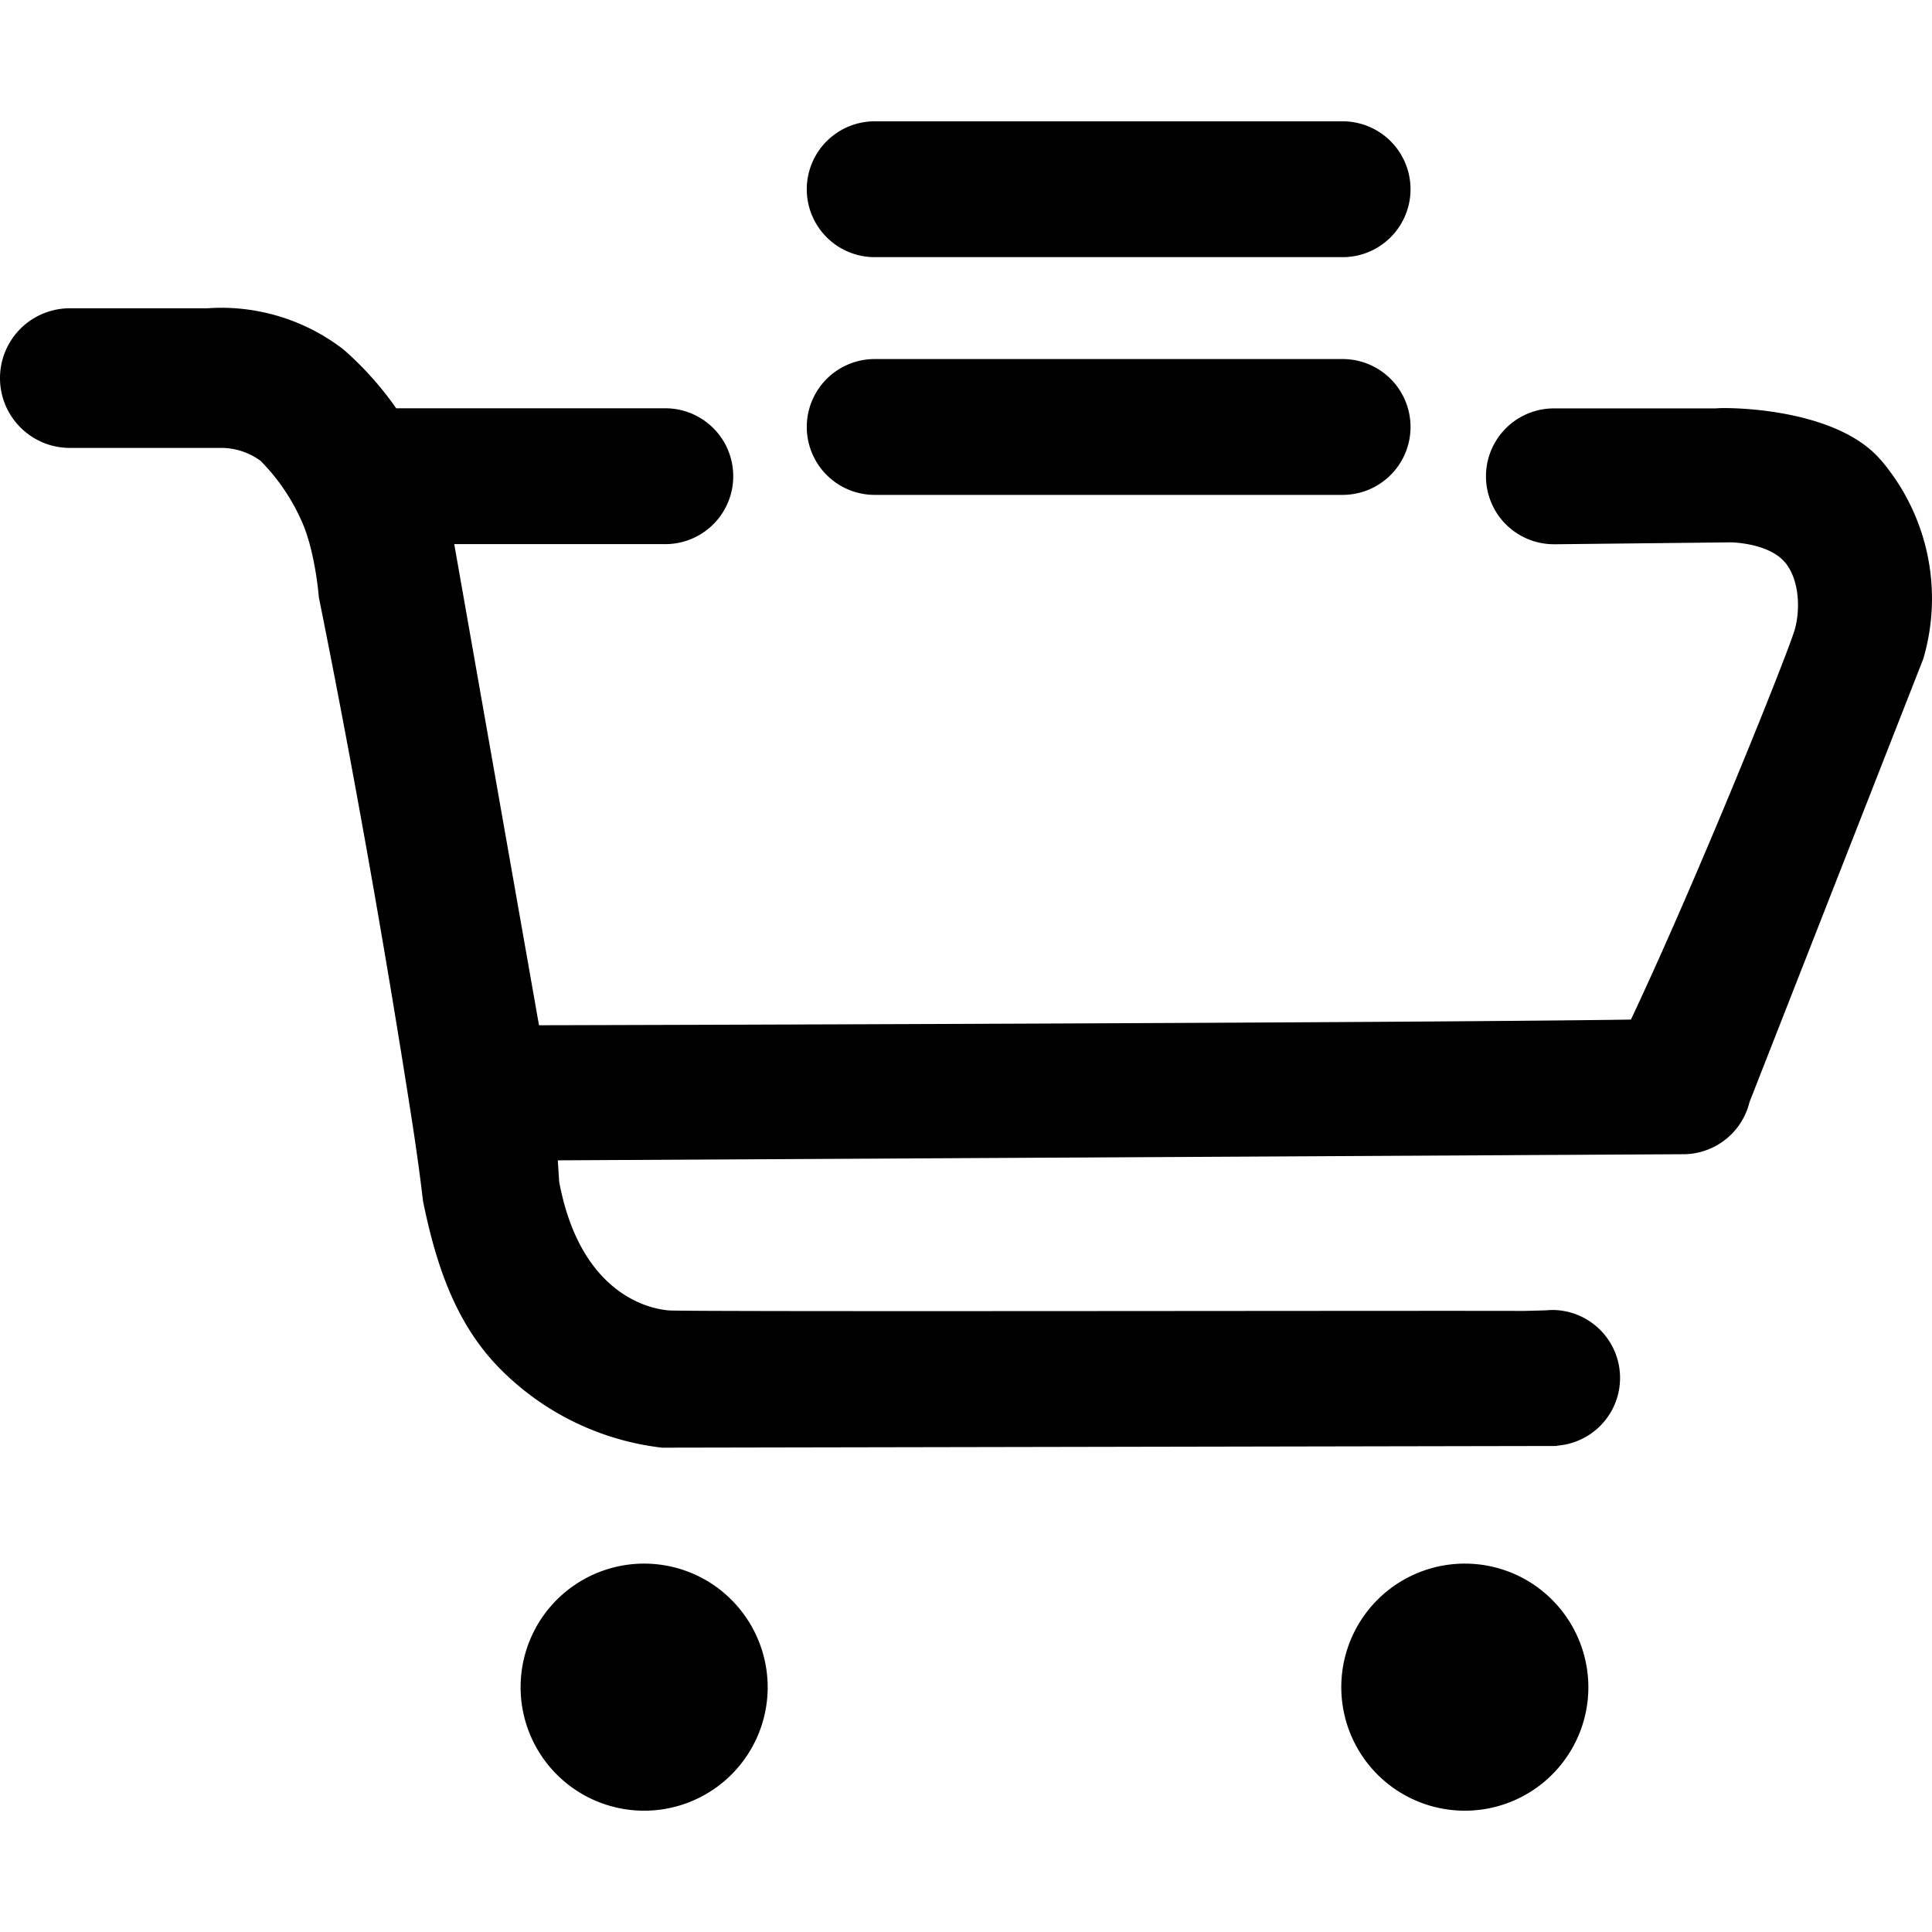 <?xml version="1.0" standalone="no"?><!DOCTYPE svg PUBLIC "-//W3C//DTD SVG 1.1//EN" "http://www.w3.org/Graphics/SVG/1.1/DTD/svg11.dtd"><svg t="1560230896617" class="icon" style="" viewBox="0 0 1024 1024" version="1.1" xmlns="http://www.w3.org/2000/svg" p-id="12559" xmlns:xlink="http://www.w3.org/1999/xlink" width="32" height="32"><defs><style type="text/css"></style></defs><path d="M374.15 837.52a65.48 65.48 0 1 0 32.74 56.71 65.73 65.73 0 0 0-32.74-56.71z m434.98 0a65.48 65.48 0 1 0 32.74 56.71 65.73 65.73 0 0 0-32.74-56.71z m188.19-593.2l-0.26-0.31-0.3-0.28c-24-28.08-82.58-27.9-87.32-27.27H823.6a36 36 0 0 0 0 72h1.53l92.2-1s17 0.14 26.55 8.39 10.75 25.74 7.41 37.73c-3.17 11.41-50.16 128.86-86.86 206.82-122 1.78-536.15 2.93-578.08 3h-0.67l-44.92-255h111.37a36 36 0 0 0 1-72H210l-0.3-0.43a173.06 173.06 0 0 0-27.48-30.6l-0.12-0.1-0.17-0.14a106.12 106.12 0 0 0-64.49-22q-3.75 0-7.58 0.27H37a37 37 0 1 0 0 74h80.47a35.39 35.39 0 0 1 20.58 6.81l0.07 0.05 0.06 0.06a107 107 0 0 1 22.32 33.33c6.73 15.83 8.51 39 8.51 39 18.78 93 36.44 194.08 49.42 277.86 3.56 22.94 5.5 39.61 5.73 41.72v0.12c6.68 33 16.87 64.3 39.89 88.11a144 144 0 0 0 86.75 42.83h0.35l474.15-0.89v-0.18a36 36 0 0 0-2.14-71.9c-1.26 0-2.5 0.07-3.73 0.19l-11.61 0.31c-56.62-0.22-439.79 0.52-453.33-0.27-14-1.17-47.32-11.68-58-67.58a11.53 11.53 0 0 1-0.16-1.3l-0.68-10.67 596.5-3.24a35.87 35.87 0 0 0 14.77-3.18l0.37-0.16 0.85-0.41 0.89-0.45 0.4-0.22a36.07 36.07 0 0 0 17.82-23.14l92.09-234.9a113 113 0 0 0-22.02-104.98zM463.61 136.3h248a36 36 0 0 0 0-72h-248a36 36 0 1 0 0 72z m0 126h248a36 36 0 0 0 0-72h-248a36 36 0 0 0 0 72z" p-id="12560"></path></svg>